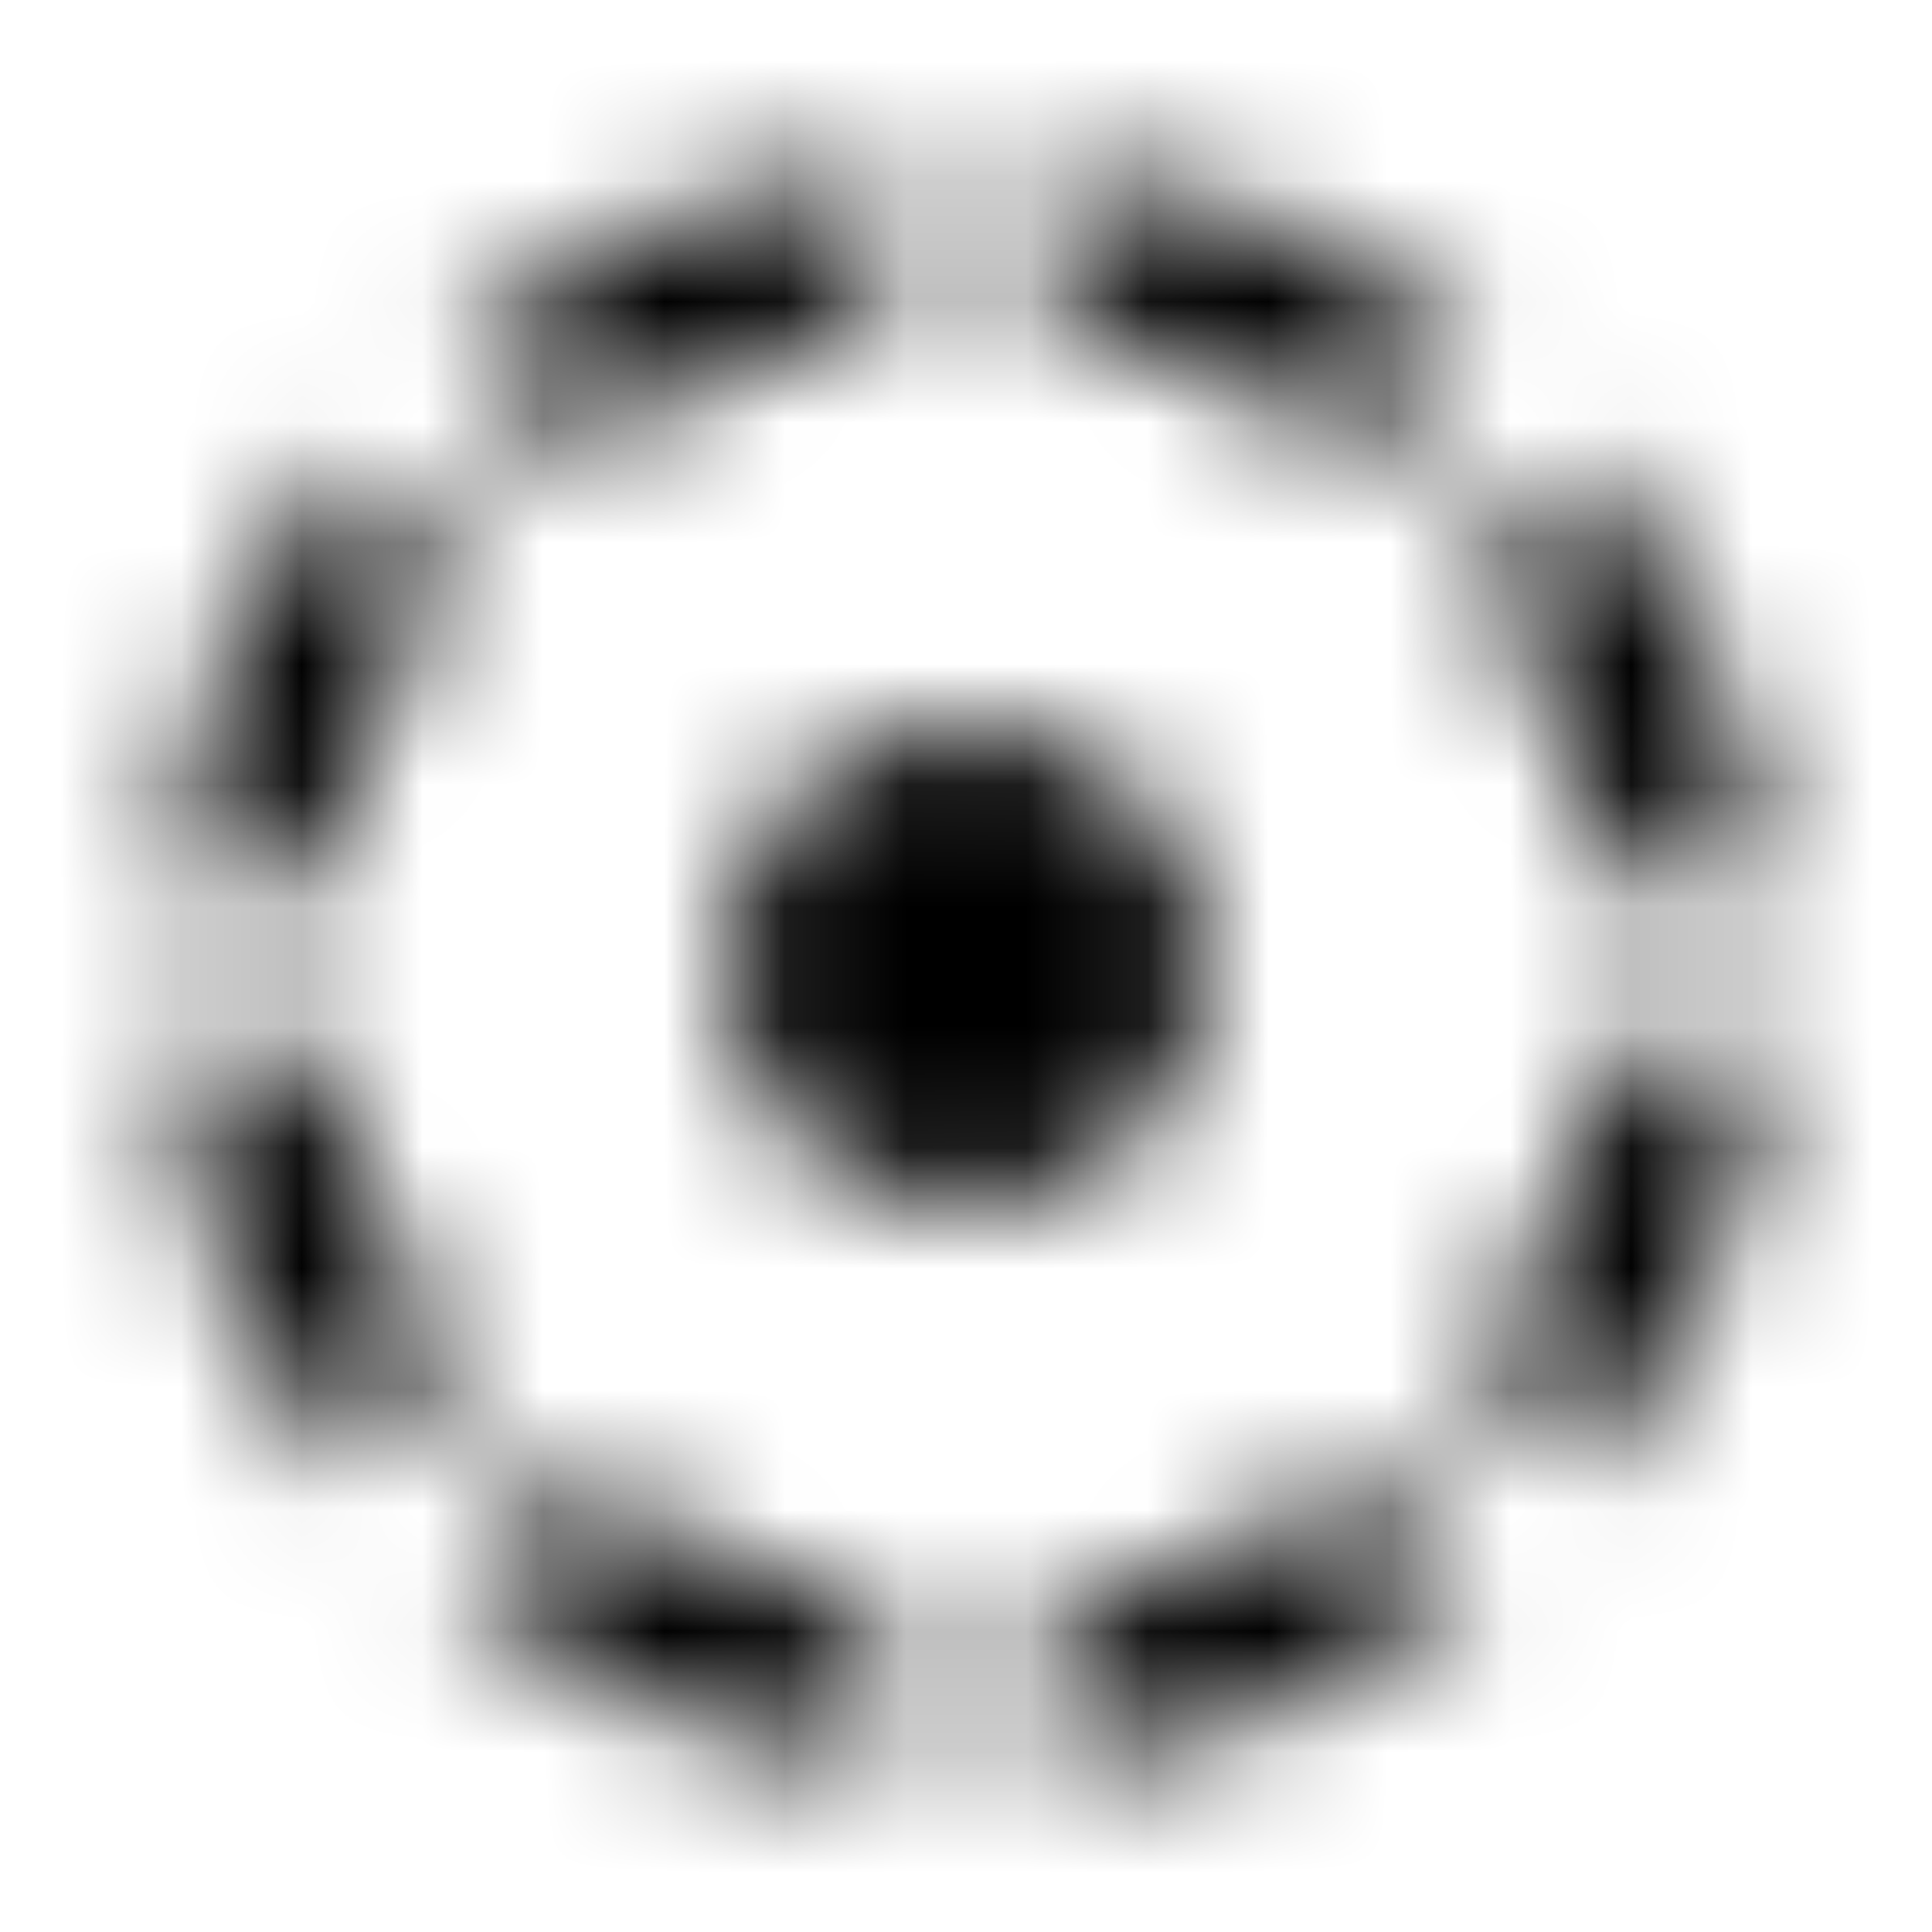 <svg xmlns="http://www.w3.org/2000/svg" xmlns:xlink="http://www.w3.org/1999/xlink" width="16" height="16" viewBox="0 0 16 16">
  <defs>
    <path id="filter-tilt-shift-a" d="M7.333,2.713 L7.333,1.367 C5.993,1.5 4.773,2.033 3.787,2.84 L4.733,3.793 C5.473,3.22 6.36,2.833 7.333,2.713 Z M12.213,2.84 C11.227,2.033 10.007,1.5 8.667,1.367 L8.667,2.713 C9.64,2.833 10.527,3.22 11.267,3.793 L12.213,2.84 Z M13.287,7.333 L14.633,7.333 C14.5,5.993 13.967,4.773 13.16,3.787 L12.207,4.733 C12.78,5.473 13.167,6.36 13.287,7.333 Z M3.793,4.733 L2.84,3.787 C2.033,4.773 1.5,5.993 1.367,7.333 L2.713,7.333 C2.833,6.36 3.22,5.473 3.793,4.733 Z M2.713,8.667 L1.367,8.667 C1.5,10.007 2.033,11.227 2.84,12.213 L3.793,11.26 C3.22,10.527 2.833,9.64 2.713,8.667 L2.713,8.667 Z M10,8 C10,6.893 9.107,6 8,6 C6.893,6 6,6.893 6,8 C6,9.107 6.893,10 8,10 C9.107,10 10,9.107 10,8 Z M12.207,11.267 L13.16,12.22 C13.967,11.233 14.5,10.007 14.633,8.673 L13.287,8.673 C13.167,9.64 12.78,10.527 12.207,11.267 Z M8.667,13.287 L8.667,14.633 C10.007,14.5 11.227,13.967 12.213,13.16 L11.26,12.207 C10.527,12.78 9.64,13.167 8.667,13.287 Z M3.787,13.16 C4.773,13.967 6,14.5 7.333,14.633 L7.333,13.287 C6.36,13.167 5.473,12.78 4.733,12.207 L3.787,13.16 Z"/>
  </defs>
  <g fill="none" fill-rule="evenodd">
    <mask id="filter-tilt-shift-b" fill="#fff">
      <use xlink:href="#filter-tilt-shift-a"/>
    </mask>
    <g fill="CurrentColor" mask="url(#filter-tilt-shift-b)">
      <rect width="16" height="16"/>
    </g>
  </g>
</svg>
